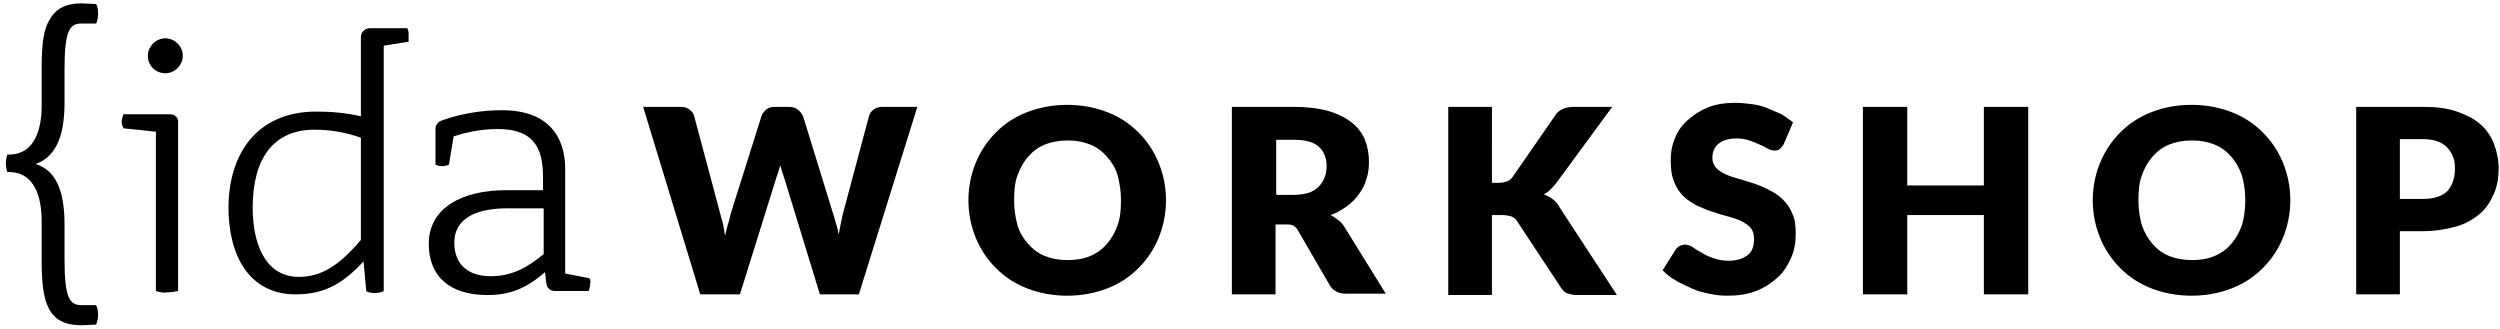 <?xml version="1.0" encoding="utf-8"?>
<!-- Generator: Adobe Illustrator 20.1.0, SVG Export Plug-In . SVG Version: 6.00 Build 0)  -->
<svg version="1.1" id="Capa_1" xmlns="http://www.w3.org/2000/svg" xmlns:xlink="http://www.w3.org/1999/xlink" x="0px" y="0px"
	 viewBox="0 0 372 49" style="enable-background:new 0 0 372 49;" xml:space="preserve">
<path id="WORKSHOP" d="M95.7,15.9h5.5c0.6,0,1,0.1,1.4,0.4c0.4,0.3,0.6,0.6,0.7,1l3.9,14.6c0.1,0.5,0.3,1,0.4,1.5s0.2,1.1,0.3,1.7
	c0.1-0.6,0.3-1.2,0.4-1.7c0.2-0.5,0.3-1,0.4-1.5l4.6-14.6c0.1-0.4,0.4-0.7,0.7-1c0.4-0.3,0.8-0.4,1.4-0.4h1.9c0.6,0,1,0.1,1.4,0.4
	s0.6,0.6,0.8,1l4.5,14.6c0.1,0.4,0.3,0.9,0.4,1.4c0.2,0.5,0.3,1,0.4,1.6c0.1-0.6,0.2-1.1,0.3-1.6c0.1-0.5,0.2-1,0.3-1.4l3.9-14.6
	c0.1-0.4,0.3-0.7,0.7-1c0.4-0.3,0.8-0.4,1.4-0.4h5.1l-8.7,27.9H122l-5.3-17.3c-0.1-0.3-0.2-0.6-0.3-0.9s-0.2-0.7-0.3-1
	c-0.1,0.4-0.2,0.7-0.3,1s-0.2,0.6-0.3,0.9l-5.4,17.3h-5.9L95.7,15.9z M173.5,29.8c0,2-0.4,3.9-1.1,5.6c-0.7,1.7-1.7,3.2-3,4.5
	c-1.3,1.3-2.8,2.3-4.6,3c-1.8,0.7-3.8,1.1-6,1.1s-4.2-0.4-6-1.1c-1.8-0.7-3.3-1.7-4.6-3c-1.3-1.3-2.3-2.8-3-4.5
	c-0.7-1.7-1.1-3.6-1.1-5.6s0.4-3.9,1.1-5.6c0.7-1.7,1.7-3.2,3-4.5s2.8-2.3,4.6-3c1.8-0.7,3.8-1.1,6-1.1s4.2,0.4,6,1.1
	c1.8,0.7,3.3,1.7,4.6,3c1.3,1.3,2.3,2.8,3,4.5S173.5,27.8,173.5,29.8z M166.8,29.8c0-1.4-0.2-2.6-0.5-3.7s-0.9-2-1.6-2.8
	s-1.5-1.4-2.5-1.8c-1-0.4-2.1-0.6-3.3-0.6c-1.3,0-2.4,0.2-3.4,0.6c-1,0.4-1.8,1-2.5,1.8s-1.2,1.7-1.6,2.8s-0.5,2.3-0.5,3.7
	c0,1.4,0.2,2.6,0.5,3.7s0.9,2,1.6,2.8s1.5,1.4,2.5,1.8c1,0.4,2.1,0.6,3.4,0.6c1.2,0,2.4-0.2,3.3-0.6c1-0.4,1.8-1,2.5-1.8
	s1.2-1.7,1.6-2.8S166.8,31.2,166.8,29.8z M189.8,33.5v10.3h-6.5V15.9h9.1c2,0,3.8,0.2,5.2,0.6c1.4,0.4,2.6,1,3.5,1.7
	c0.9,0.7,1.6,1.6,2,2.6c0.4,1,0.6,2.1,0.6,3.3c0,0.9-0.1,1.8-0.4,2.6c-0.2,0.8-0.6,1.5-1.1,2.2c-0.5,0.7-1.1,1.3-1.8,1.8
	c-0.7,0.5-1.5,1-2.4,1.3c0.4,0.2,0.8,0.5,1.2,0.8c0.4,0.3,0.7,0.7,1,1.2l6,9.7h-5.9c-1.1,0-1.9-0.4-2.4-1.2l-4.7-8.1
	c-0.2-0.4-0.4-0.6-0.7-0.8s-0.7-0.2-1.2-0.2H189.8z M189.8,29h2.6c0.9,0,1.6-0.1,2.3-0.3c0.6-0.2,1.1-0.5,1.5-0.9
	c0.4-0.4,0.7-0.9,0.9-1.4c0.2-0.5,0.3-1.1,0.3-1.7c0-1.2-0.4-2.2-1.2-2.9s-2-1-3.7-1h-2.6V29z M222,27.2h1c1,0,1.7-0.3,2.1-0.9
	l6.3-9.1c0.3-0.5,0.7-0.8,1.2-1c0.4-0.2,1-0.3,1.6-0.3h5.7l-8.3,11.3c-0.3,0.4-0.6,0.7-0.9,1c-0.3,0.3-0.6,0.5-1,0.7
	c0.5,0.2,0.9,0.4,1.3,0.7c0.4,0.3,0.8,0.7,1.1,1.3l8.5,13h-5.8c-0.4,0-0.7,0-1-0.1c-0.3-0.1-0.5-0.1-0.7-0.2
	c-0.2-0.1-0.4-0.2-0.5-0.4c-0.1-0.1-0.3-0.3-0.4-0.5l-6.4-9.7c-0.2-0.4-0.5-0.6-0.9-0.8c-0.4-0.1-0.8-0.2-1.4-0.2H222v11.9h-6.5
	V15.9h6.5V27.2z M265.4,21.5c-0.2,0.3-0.4,0.5-0.6,0.7c-0.2,0.2-0.5,0.2-0.8,0.2c-0.3,0-0.6-0.1-1-0.3c-0.3-0.2-0.7-0.4-1.2-0.6
	c-0.4-0.2-0.9-0.4-1.5-0.6c-0.6-0.2-1.2-0.3-1.9-0.3c-1.2,0-2.1,0.3-2.7,0.8c-0.6,0.5-0.9,1.2-0.9,2.1c0,0.6,0.2,1,0.5,1.4
	s0.8,0.7,1.4,1c0.6,0.3,1.3,0.5,2,0.7c0.8,0.2,1.5,0.5,2.3,0.7c0.8,0.3,1.6,0.6,2.3,1c0.8,0.4,1.4,0.8,2,1.4
	c0.6,0.6,1.1,1.3,1.4,2.1c0.4,0.8,0.5,1.8,0.5,3c0,1.3-0.2,2.5-0.7,3.6s-1.1,2.1-2,2.9c-0.9,0.8-1.9,1.5-3.2,2
	c-1.3,0.5-2.7,0.7-4.3,0.7c-0.9,0-1.8-0.1-2.7-0.3c-0.9-0.2-1.8-0.4-2.6-0.8s-1.6-0.7-2.4-1.2c-0.7-0.4-1.4-0.9-1.9-1.5l1.9-3
	c0.1-0.2,0.3-0.4,0.6-0.6c0.3-0.1,0.5-0.2,0.8-0.2c0.4,0,0.8,0.1,1.2,0.4s0.8,0.5,1.3,0.8c0.5,0.3,1.1,0.6,1.7,0.8
	c0.6,0.2,1.4,0.4,2.3,0.4c1.2,0,2.1-0.3,2.8-0.8c0.7-0.5,1-1.3,1-2.5c0-0.7-0.2-1.2-0.5-1.6c-0.4-0.4-0.8-0.7-1.4-1s-1.3-0.5-2-0.7
	c-0.7-0.2-1.5-0.4-2.3-0.7c-0.8-0.2-1.5-0.6-2.3-0.9c-0.7-0.4-1.4-0.8-2-1.4c-0.6-0.6-1.1-1.3-1.4-2.2c-0.4-0.9-0.5-2-0.5-3.3
	c0-1,0.2-2.1,0.6-3.1c0.4-1,1-1.9,1.9-2.7s1.8-1.4,3-1.9s2.6-0.7,4.1-0.7c0.9,0,1.7,0.1,2.5,0.2s1.6,0.3,2.3,0.6
	c0.7,0.3,1.4,0.6,2.1,0.9c0.6,0.4,1.2,0.8,1.7,1.2L265.4,21.5z M301.8,43.8h-6.6V32h-11.4v11.8h-6.6V15.9h6.6v11.7h11.4V15.9h6.6
	V43.8z M340.8,29.8c0,2-0.4,3.9-1.1,5.6c-0.7,1.7-1.7,3.2-3,4.5c-1.3,1.3-2.8,2.3-4.6,3c-1.8,0.7-3.8,1.1-6,1.1
	c-2.2,0-4.2-0.4-6-1.1c-1.8-0.7-3.3-1.7-4.6-3c-1.3-1.3-2.3-2.8-3-4.5c-0.7-1.7-1.1-3.6-1.1-5.6s0.4-3.9,1.1-5.6s1.7-3.2,3-4.5
	s2.8-2.3,4.6-3c1.8-0.7,3.8-1.1,6-1.1c2.2,0,4.2,0.4,6,1.1c1.8,0.7,3.3,1.7,4.6,3c1.3,1.3,2.3,2.8,3,4.5S340.8,27.8,340.8,29.8z
	 M334.1,29.8c0-1.4-0.2-2.6-0.5-3.7c-0.4-1.1-0.9-2-1.6-2.8s-1.5-1.4-2.5-1.8c-1-0.4-2.1-0.6-3.3-0.6c-1.3,0-2.4,0.2-3.4,0.6
	s-1.8,1-2.5,1.8c-0.7,0.8-1.2,1.7-1.6,2.8c-0.4,1.1-0.5,2.3-0.5,3.7c0,1.4,0.2,2.6,0.5,3.7c0.4,1.1,0.9,2,1.6,2.8
	c0.7,0.8,1.5,1.4,2.5,1.8c1,0.4,2.1,0.6,3.4,0.6c1.2,0,2.4-0.2,3.3-0.6c1-0.4,1.8-1,2.5-1.8s1.2-1.7,1.6-2.8
	C333.9,32.5,334.1,31.2,334.1,29.8z M357.1,34.5v9.3h-6.5V15.9h9.9c2,0,3.7,0.2,5.1,0.7c1.4,0.5,2.6,1.1,3.5,1.9s1.6,1.8,2,2.9
	c0.4,1.1,0.7,2.3,0.7,3.6c0,1.4-0.2,2.7-0.7,3.8s-1.1,2.2-2.1,3c-0.9,0.8-2.1,1.5-3.5,1.9s-3.1,0.7-5,0.7H357.1z M357.1,29.6h3.4
	c1.7,0,2.9-0.4,3.7-1.2c0.7-0.8,1.1-1.9,1.1-3.4c0-0.6-0.1-1.2-0.3-1.7c-0.2-0.5-0.5-1-0.9-1.4c-0.4-0.4-0.9-0.7-1.5-0.9
	s-1.3-0.3-2.1-0.3h-3.4V29.6z"/>
<g id="Layer_1">
	<path d="M9.6,15.4v-5.1c0-5.8,0.8-6.8,2.5-6.8h2.2c0,0,0.3-0.5,0.3-1.5s-0.3-1.4-0.3-1.4l-0.1,0c-0.3,0-1.4-0.1-2.1-0.1
		c-2.3,0-3.8,0.8-4.7,2.4C6.5,4.3,6.2,6.5,6.2,10v5.7C6.2,19,5.3,23,1.3,23H1.1c-0.3,0.8-0.3,1.8,0,2.6h0.2c4,0,4.9,4,4.9,7.3v5.9
		c0,6.2,0.9,9.6,5.9,9.6c0.6,0,1.5-0.1,2.1-0.1l0.1,0c0.2-0.5,0.3-1,0.3-1.5c0-0.5-0.1-1-0.3-1.4h-2.2c-1.7,0-2.5-1-2.5-6.8v-5.3
		c0-5.1-1.4-8-4.3-8.9C8.2,23.4,9.6,20.4,9.6,15.4z"/>
	<path d="M24.6,10.9c1.4,0,2.6-1.2,2.6-2.6c0-1.4-1.2-2.6-2.6-2.6c-1.4,0-2.6,1.2-2.6,2.6C22,9.8,23.2,10.9,24.6,10.9
		C24.6,10.9,24.6,10.9,24.6,10.9z"/>
	<path d="M25.3,17l-6.9,0c-0.2,0.3-0.2,0.7-0.3,1c0,0.4,0.1,0.8,0.3,1.1l4.8,0.5v23.7c0.6,0.2,1.1,0.3,1.7,0.2
		c0.6,0,1.1-0.1,1.6-0.2l0-25C26.6,17.5,26,17,25.3,17z"/>
	<path d="M60.8,5.2c0-0.3,0-0.7-0.2-1H55l0,0h0c-0.7,0-1.3,0.6-1.3,1.3l0,0v11.8c-2.2-0.5-4.4-0.7-6.6-0.7
		c-9.2,0-13.1,6.7-13.1,14.3c0,7,3,12.9,10,12.9c4.5,0,7.2-1.8,10.1-4.9l0.4,4.4c0,0,0.3,0.3,1.2,0.3c1,0,1.4-0.3,1.4-0.3V6.8
		l3.7-0.6C60.8,5.9,60.8,5.6,60.8,5.2z M53.7,35.7c-3.2,3.8-5.9,5.5-9.2,5.5c-5.3,0-6.9-5.4-6.9-10.3c0-7.2,3-11.6,9.2-11.6
		c2.4,0,4.7,0.4,6.9,1.2L53.7,35.7z"/>
	<path d="M87.7,41.4l-3.6-0.7V25.1c0-4.3-2.1-8.7-9.4-8.7c-3,0-6.1,0.5-8.9,1.5c-0.6,0.2-1,0.7-1,1.2l0,0v5.4c0.6,0.3,1.3,0.3,2,0
		l0.7-4.2c2.1-0.7,4.3-1.1,6.5-1.1c5,0,6.8,2.3,6.8,7.1v2h-5.5c-6.5,0-11.5,2.6-11.5,8c0,4.8,3.1,7.6,8.7,7.6c3.3,0,5.7-0.9,8.6-3.4
		l0.2,1.7c0.1,0.7,0.6,1.1,1.3,1.1l0,0h5c0.1-0.3,0.2-0.6,0.2-1C87.9,42,87.9,41.7,87.7,41.4z M80.9,37.8c-2.4,2-4.7,3.3-7.9,3.3
		c-3.5,0-5.4-1.9-5.4-5c0-3.2,2.6-5.1,7.9-5.1h5.4L80.9,37.8z"/>
</g>
</svg>
